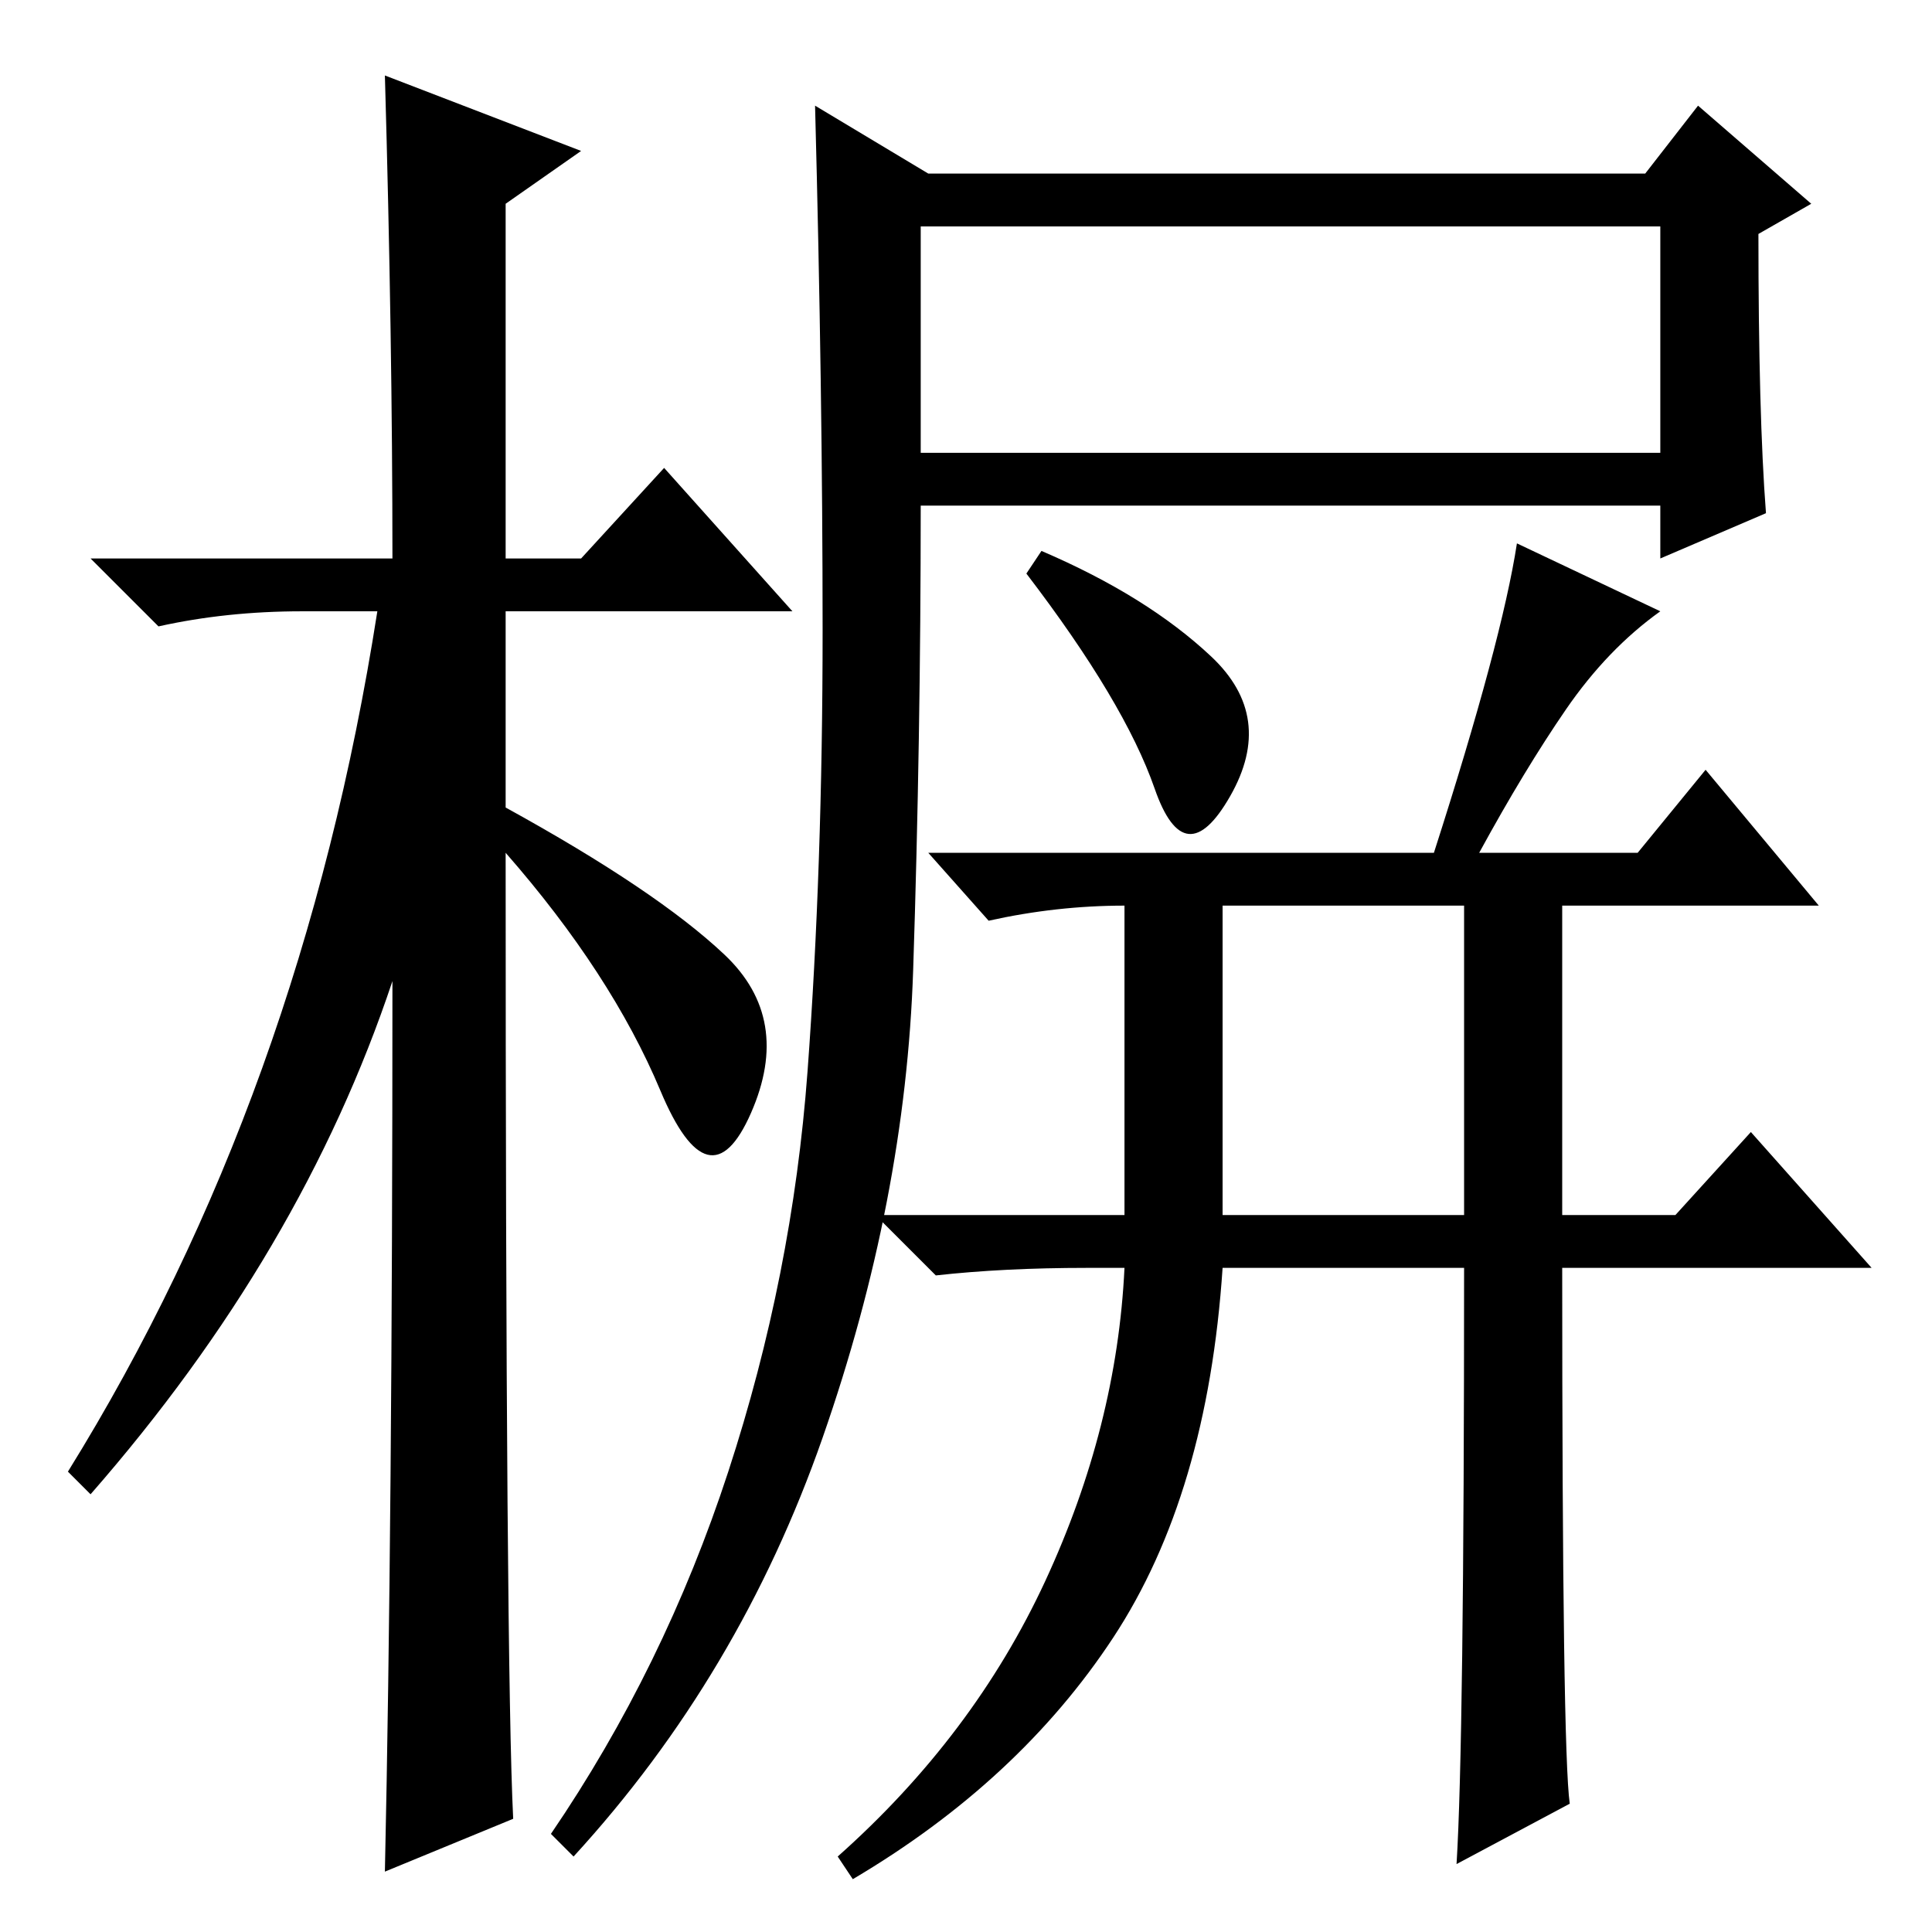 <?xml version="1.0" standalone="no"?>
<!DOCTYPE svg PUBLIC "-//W3C//DTD SVG 1.1//EN" "http://www.w3.org/Graphics/SVG/1.1/DTD/svg11.dtd" >
<svg xmlns="http://www.w3.org/2000/svg" xmlns:xlink="http://www.w3.org/1999/xlink" version="1.1" viewBox="0 -36 256 256">
  <g transform="matrix(1 0 0 -1 0 220)">
   <path fill="currentColor"
d="M68 15l-17 -7q1 46 1 118q-12 -36 -40 -68l-3 3q31 50 41 114h-10q-10 0 -19 -2l-9 9h40q0 29 -1 64l26 -10l-10 -7v-47h10l11 12l17 -19h-38v-26q20 -11 29 -19.5t3.5 -21t-12 3t-20.5 31.5q0 -108 1 -128zM122 196h98v30h-98v-30zM123 233h95l7 9l15 -13l-7 -4
q0 -24 1 -37l-14 -6v7h-98q0 -31 -1 -61.5t-12 -62t-33 -55.5l-3 3q15 22 23.5 48t10.5 53t2 58.5t-1 69.5zM160.5 169q8.5 -8 2.5 -18.5t-10 1t-17 28.5l2 3q14 -6 22.5 -14zM194 88h-32q-2 -30 -14.5 -49t-34.5 -32l-2 3q18 16 27.5 36.5t10.5 41.5h-5q-11 0 -20 -1l-8 8
h33v41q-9 0 -18 -2l-8 9h67q9 28 11 41l19 -9q-7 -5 -12.5 -13t-11.5 -19h21l9 11l15 -18h-34v-41h15l10 11l16 -18h-41q0 -64 1 -71l-15 -8q1 16 1 79zM162 95h32v41h-32v-41z" />
  </g>

</svg>
